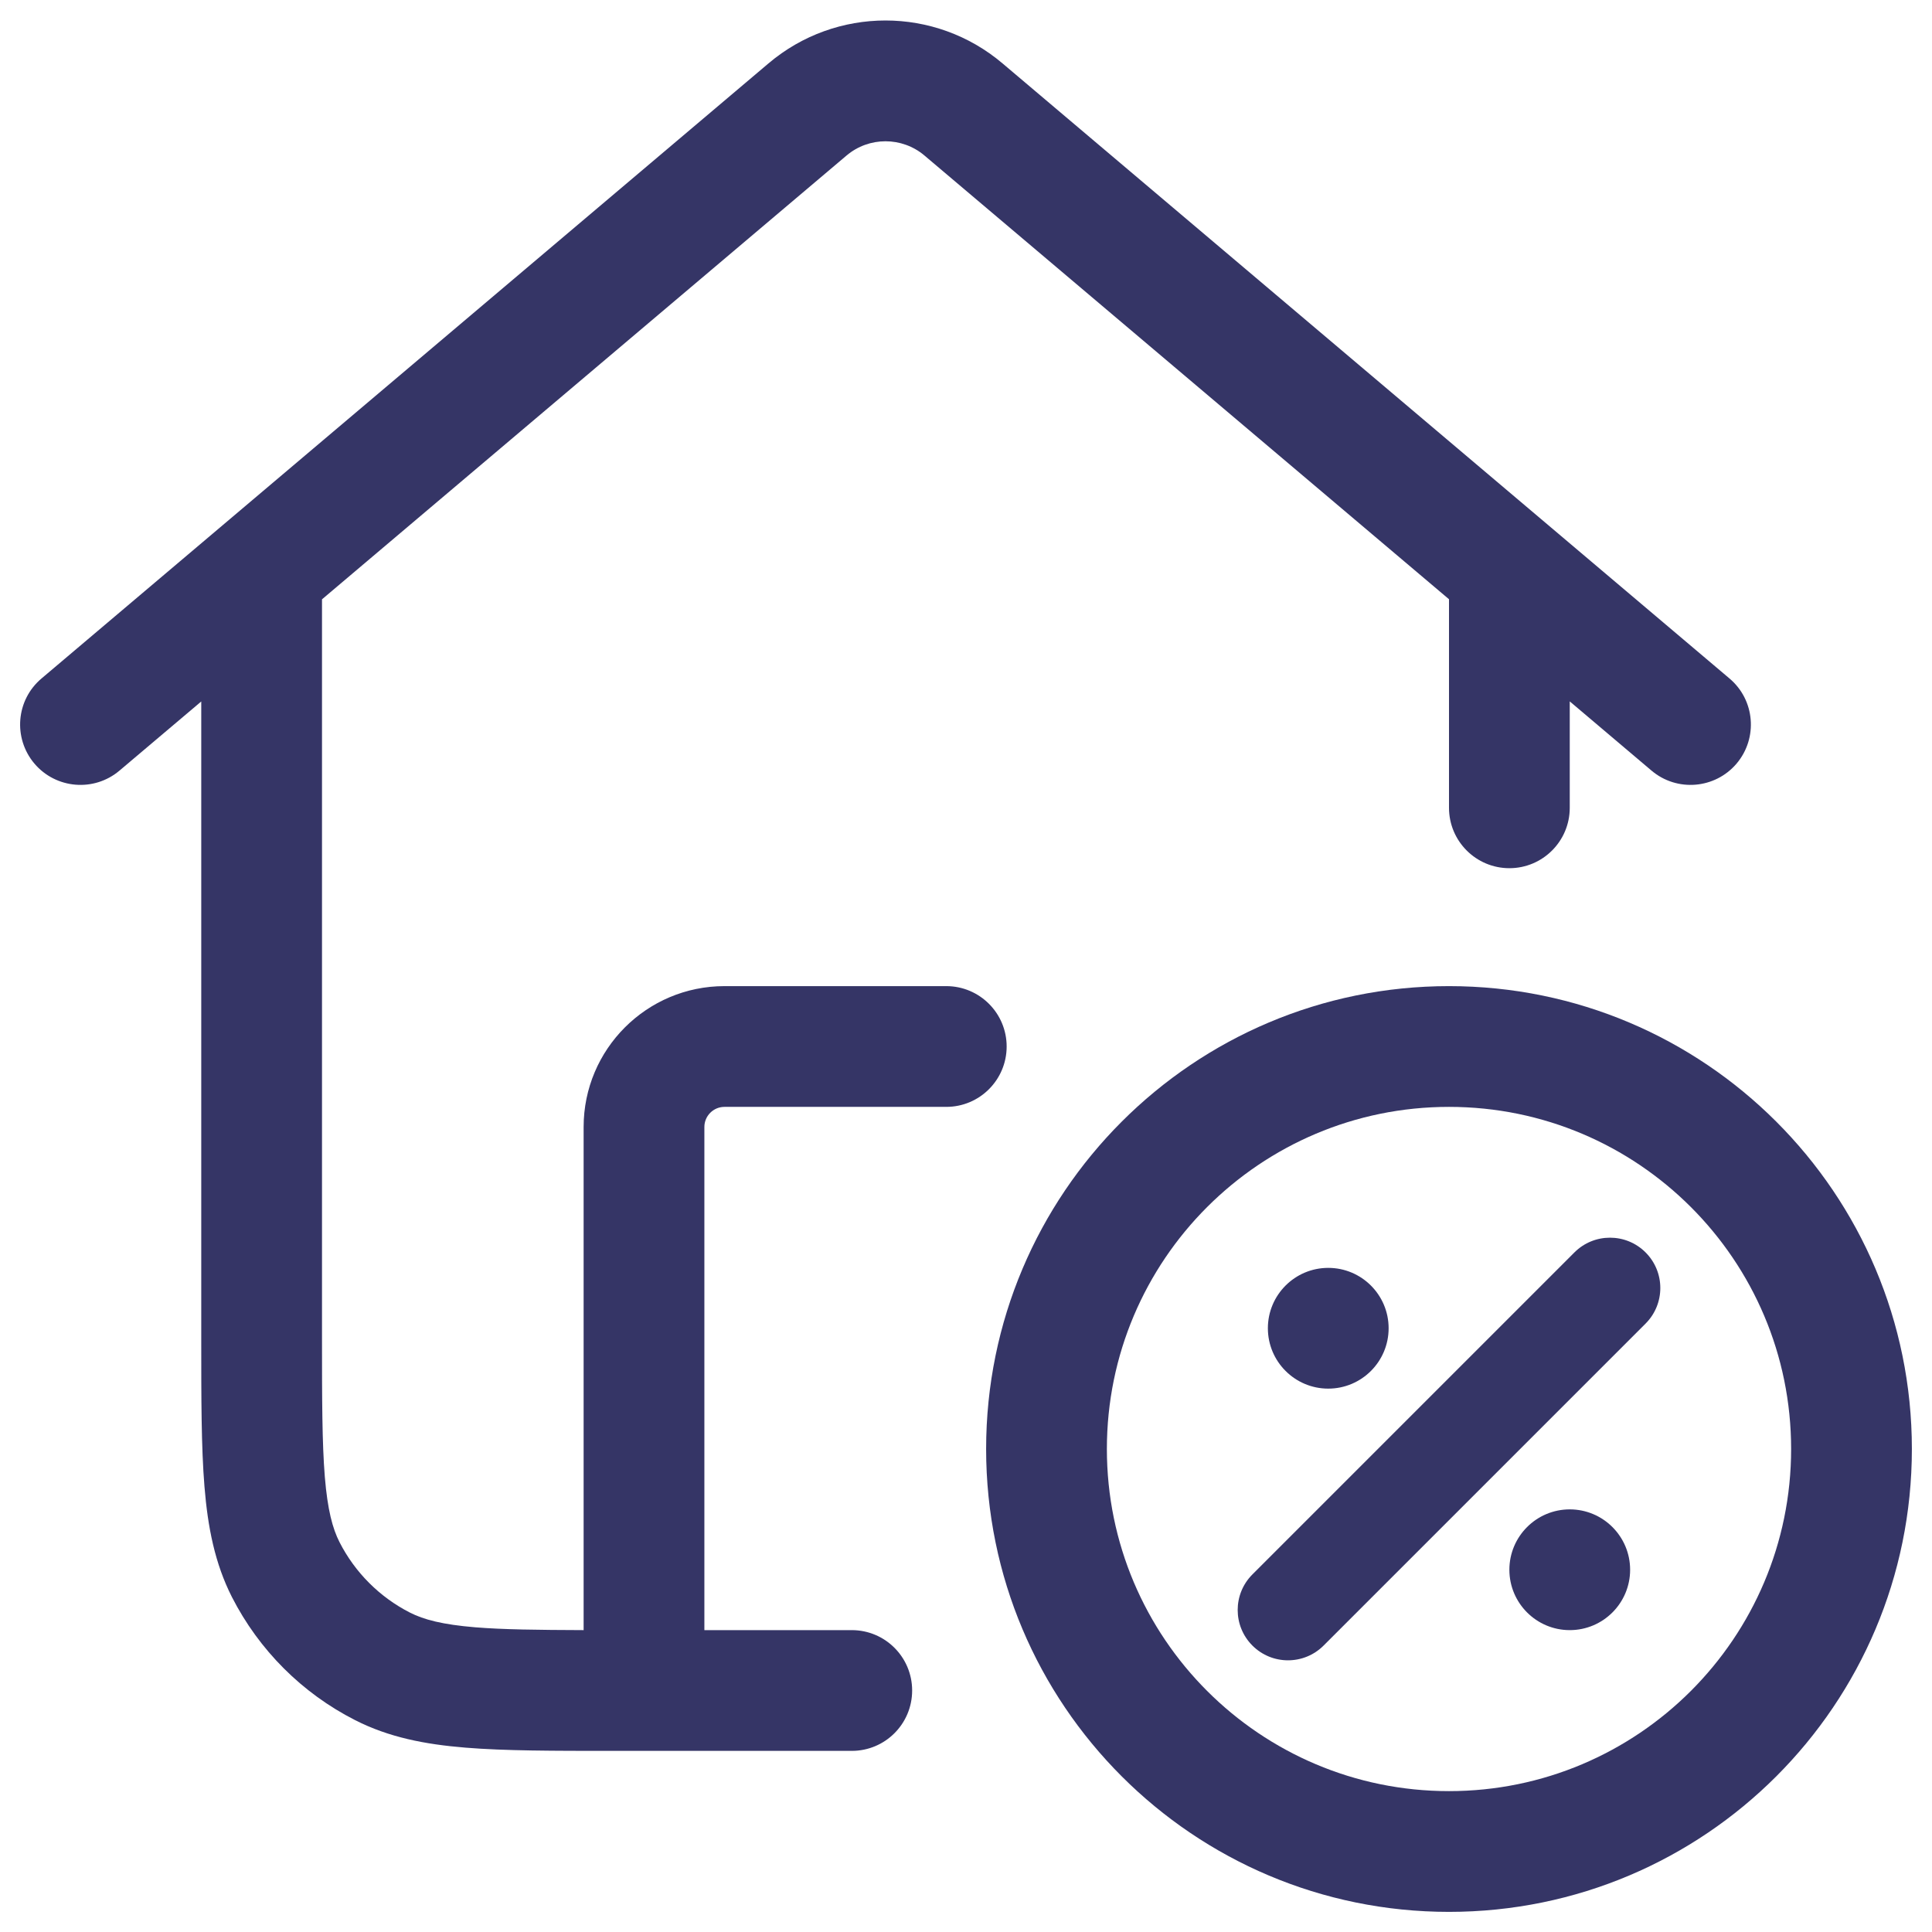 <svg width="24" height="24" viewBox="0 0 24 24" fill="none" xmlns="http://www.w3.org/2000/svg">
<g clip-path="url(#clip0_9001_268659)">
<path d="M12.453 0.787C11.614 0.077 10.386 0.077 9.547 0.787L0.516 8.428C0.199 8.695 0.16 9.168 0.427 9.485C0.695 9.801 1.168 9.84 1.484 9.573L2.5 8.714L2.5 16.632C2.5 17.375 2.5 17.978 2.54 18.467C2.581 18.972 2.669 19.421 2.881 19.839C3.217 20.497 3.752 21.033 4.411 21.368C4.829 21.581 5.278 21.669 5.783 21.71C6.272 21.75 6.875 21.75 7.618 21.75H7.982L8 21.75L8.018 21.75H10.581C10.996 21.75 11.331 21.414 11.331 21C11.331 20.586 10.996 20.25 10.581 20.25H8.75V14C8.75 13.862 8.862 13.75 9 13.75H11.755C12.169 13.75 12.505 13.414 12.505 13C12.505 12.586 12.169 12.25 11.755 12.25H9C8.034 12.25 7.25 13.034 7.25 14V20.25C6.676 20.248 6.25 20.243 5.905 20.215C5.493 20.181 5.263 20.119 5.092 20.032C4.716 19.84 4.41 19.534 4.218 19.158C4.131 18.987 4.069 18.757 4.035 18.345C4.001 17.924 4 17.382 4 16.6V7.445L10.516 1.932C10.795 1.696 11.205 1.696 11.484 1.932L18 7.444V10.035C18 10.449 18.336 10.785 18.75 10.785C19.164 10.785 19.5 10.449 19.5 10.035V8.713L20.516 9.573C20.832 9.84 21.305 9.801 21.573 9.485C21.84 9.168 21.801 8.695 21.484 8.428L12.453 0.787Z" fill="#353566"/>
<path d="M20.442 16.442C20.686 16.198 20.686 15.802 20.442 15.558C20.198 15.314 19.802 15.314 19.558 15.558L15.558 19.558C15.314 19.802 15.314 20.198 15.558 20.442C15.802 20.686 16.198 20.686 16.442 20.442L20.442 16.442Z" fill="#353566"/>
<path d="M15.75 16.5C15.75 16.086 16.086 15.75 16.5 15.75C16.914 15.75 17.25 16.086 17.25 16.5C17.25 16.914 16.914 17.25 16.5 17.25C16.086 17.25 15.75 16.914 15.75 16.5Z" fill="#353566"/>
<path d="M19.5 18.75C19.086 18.75 18.75 19.086 18.75 19.5C18.75 19.914 19.086 20.25 19.5 20.25C19.914 20.25 20.25 19.914 20.25 19.5C20.25 19.086 19.914 18.75 19.5 18.75Z" fill="#353566"/>
<path fill-rule="evenodd" clip-rule="evenodd" d="M12.25 18C12.25 14.824 14.824 12.25 18 12.25C21.176 12.25 23.75 14.824 23.75 18C23.75 21.176 21.176 23.75 18 23.75C14.824 23.75 12.25 21.176 12.25 18ZM18 13.75C15.653 13.75 13.75 15.653 13.75 18C13.75 20.347 15.653 22.25 18 22.25C20.347 22.25 22.25 20.347 22.25 18C22.25 15.653 20.347 13.75 18 13.75Z" fill="#353566"/>
</g>
<defs>
<clipPath id="clip0_9001_268659">
<rect width="24" height="24" fill="white"/>
</clipPath>
</defs>
</svg>
